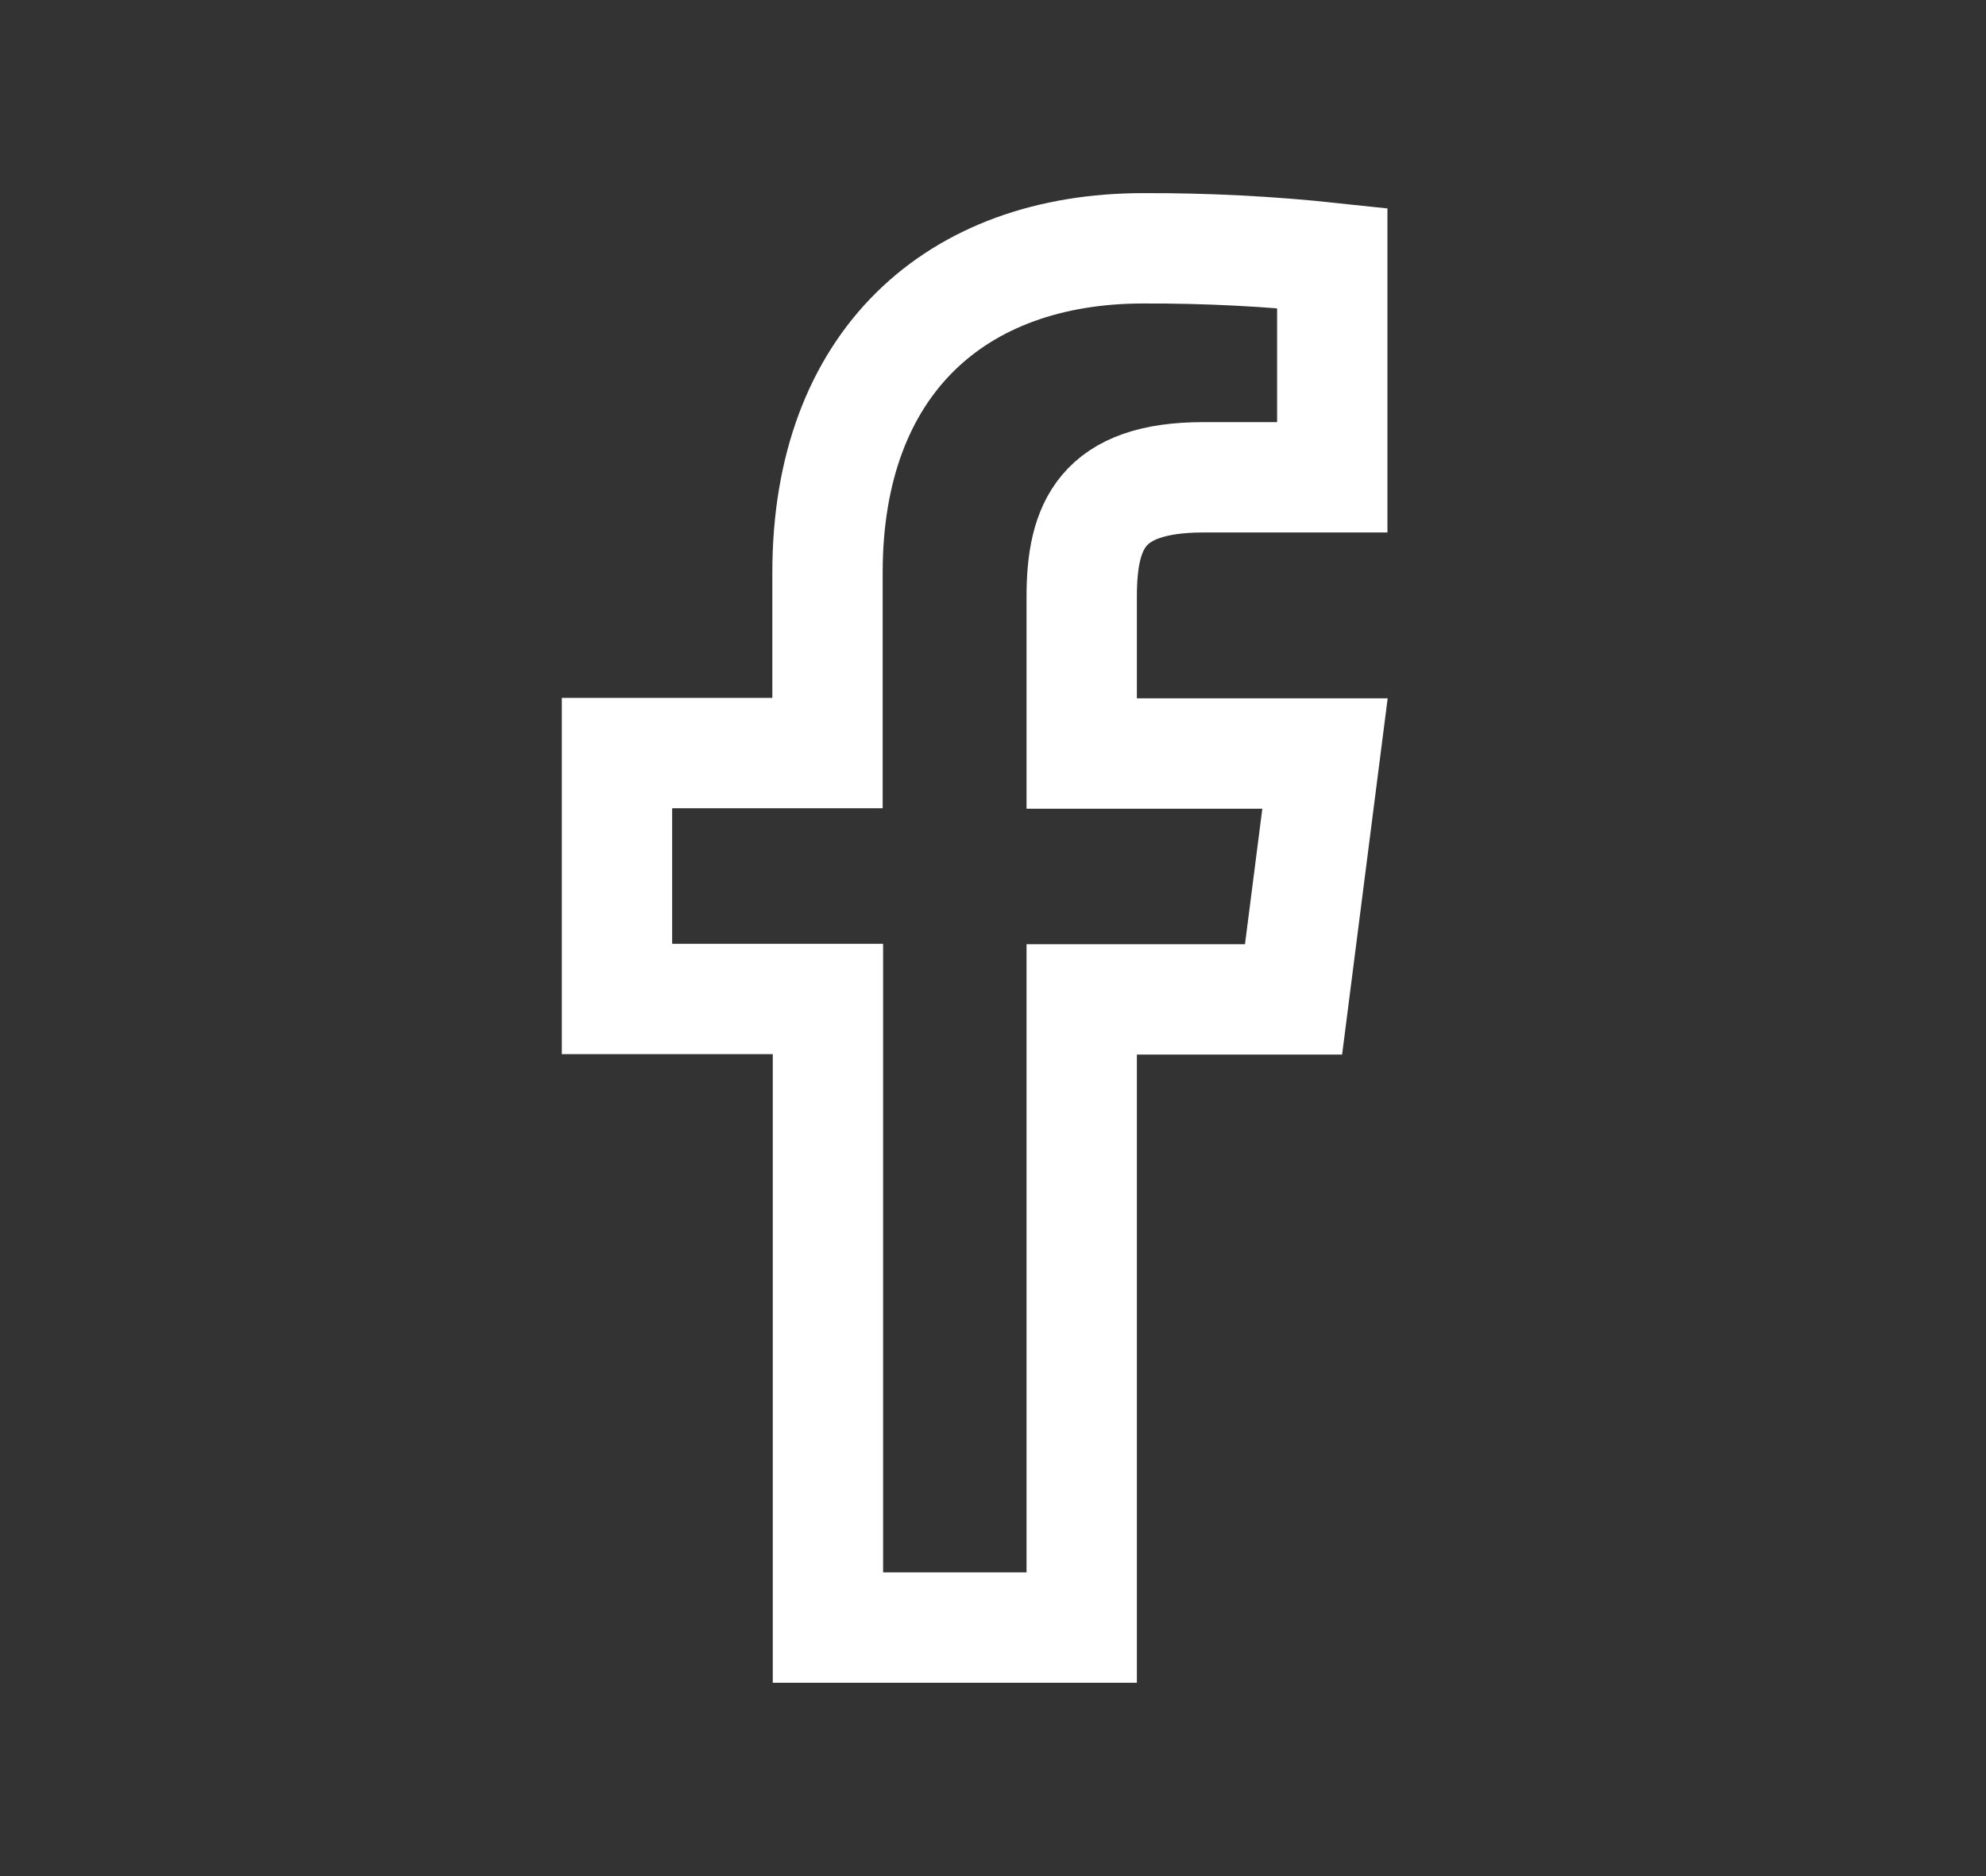 <svg width="18" height="17" viewBox="0 0 18 17" fill="none" xmlns="http://www.w3.org/2000/svg">
<rect x="0" y="0" width="18" height="17" fill="#333333" stroke="none"/>
<path d="M9.804 14.748V9.056H11.724L12.009 6.828H9.804V5.408C9.804 4.765 9.983 4.325 10.906 4.325H12.075V2.338C11.506 2.277 10.934 2.248 10.362 2.25C8.665 2.25 7.5 3.286 7.5 5.188V6.824H5.592V9.052H7.504V14.748H9.804Z" stroke="white"/>
</svg>
